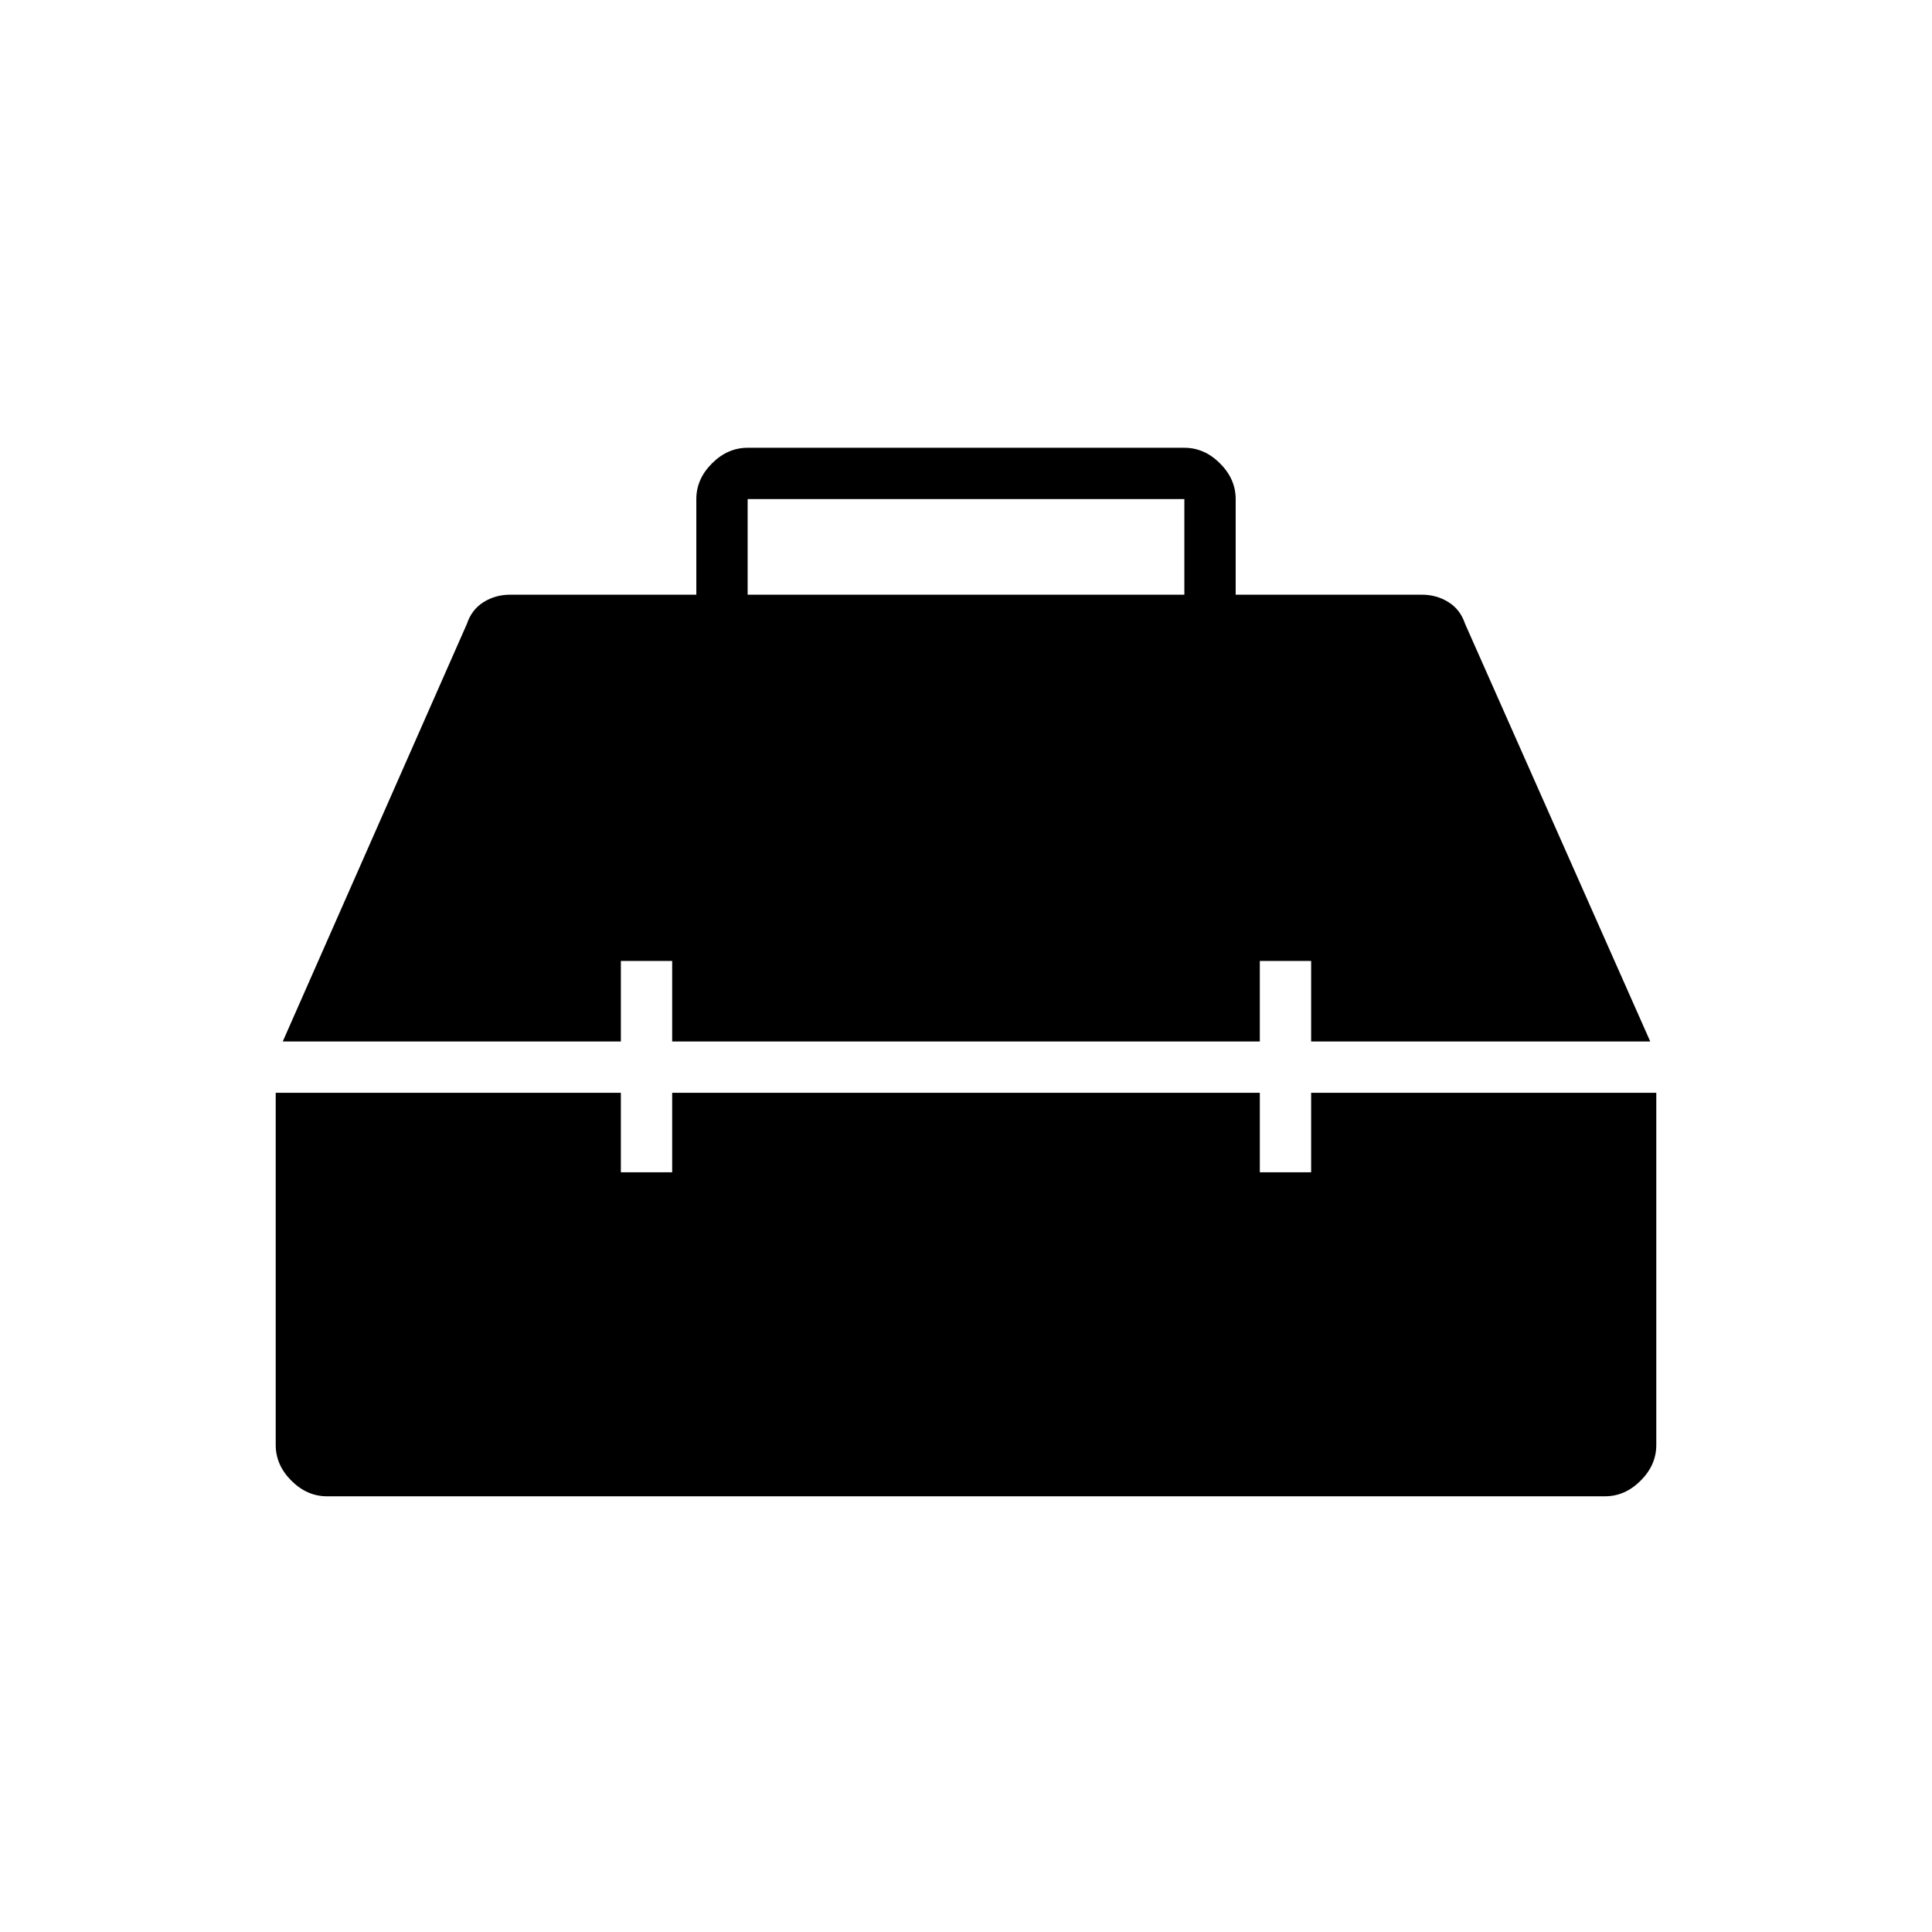 <svg xmlns="http://www.w3.org/2000/svg" height="24" viewBox="0 -960 960 960" width="24"><path d="M162.5-216.5q-9.97 0-17.73-7.77Q137-232.03 137-242v-175h171.5v39.5H334V-417h292v39.5h25.5V-417H823v175q0 9.97-7.77 17.73-7.76 7.77-17.73 7.77h-635Zm-22-226L232-650q2.38-7.13 8.28-10.81 5.9-3.69 13.22-3.69H346V-712q0-9.97 7.77-17.73 7.76-7.77 17.73-7.77h217q9.97 0 17.73 7.77Q614-721.97 614-712v47.5h92.5q7.32 0 13.22 3.69 5.91 3.68 8.28 10.81l92 207.5H651.5v-40H626v40H334v-40h-25.5v40h-168Zm231-222h217V-712h-217v47.5Z"/></svg>